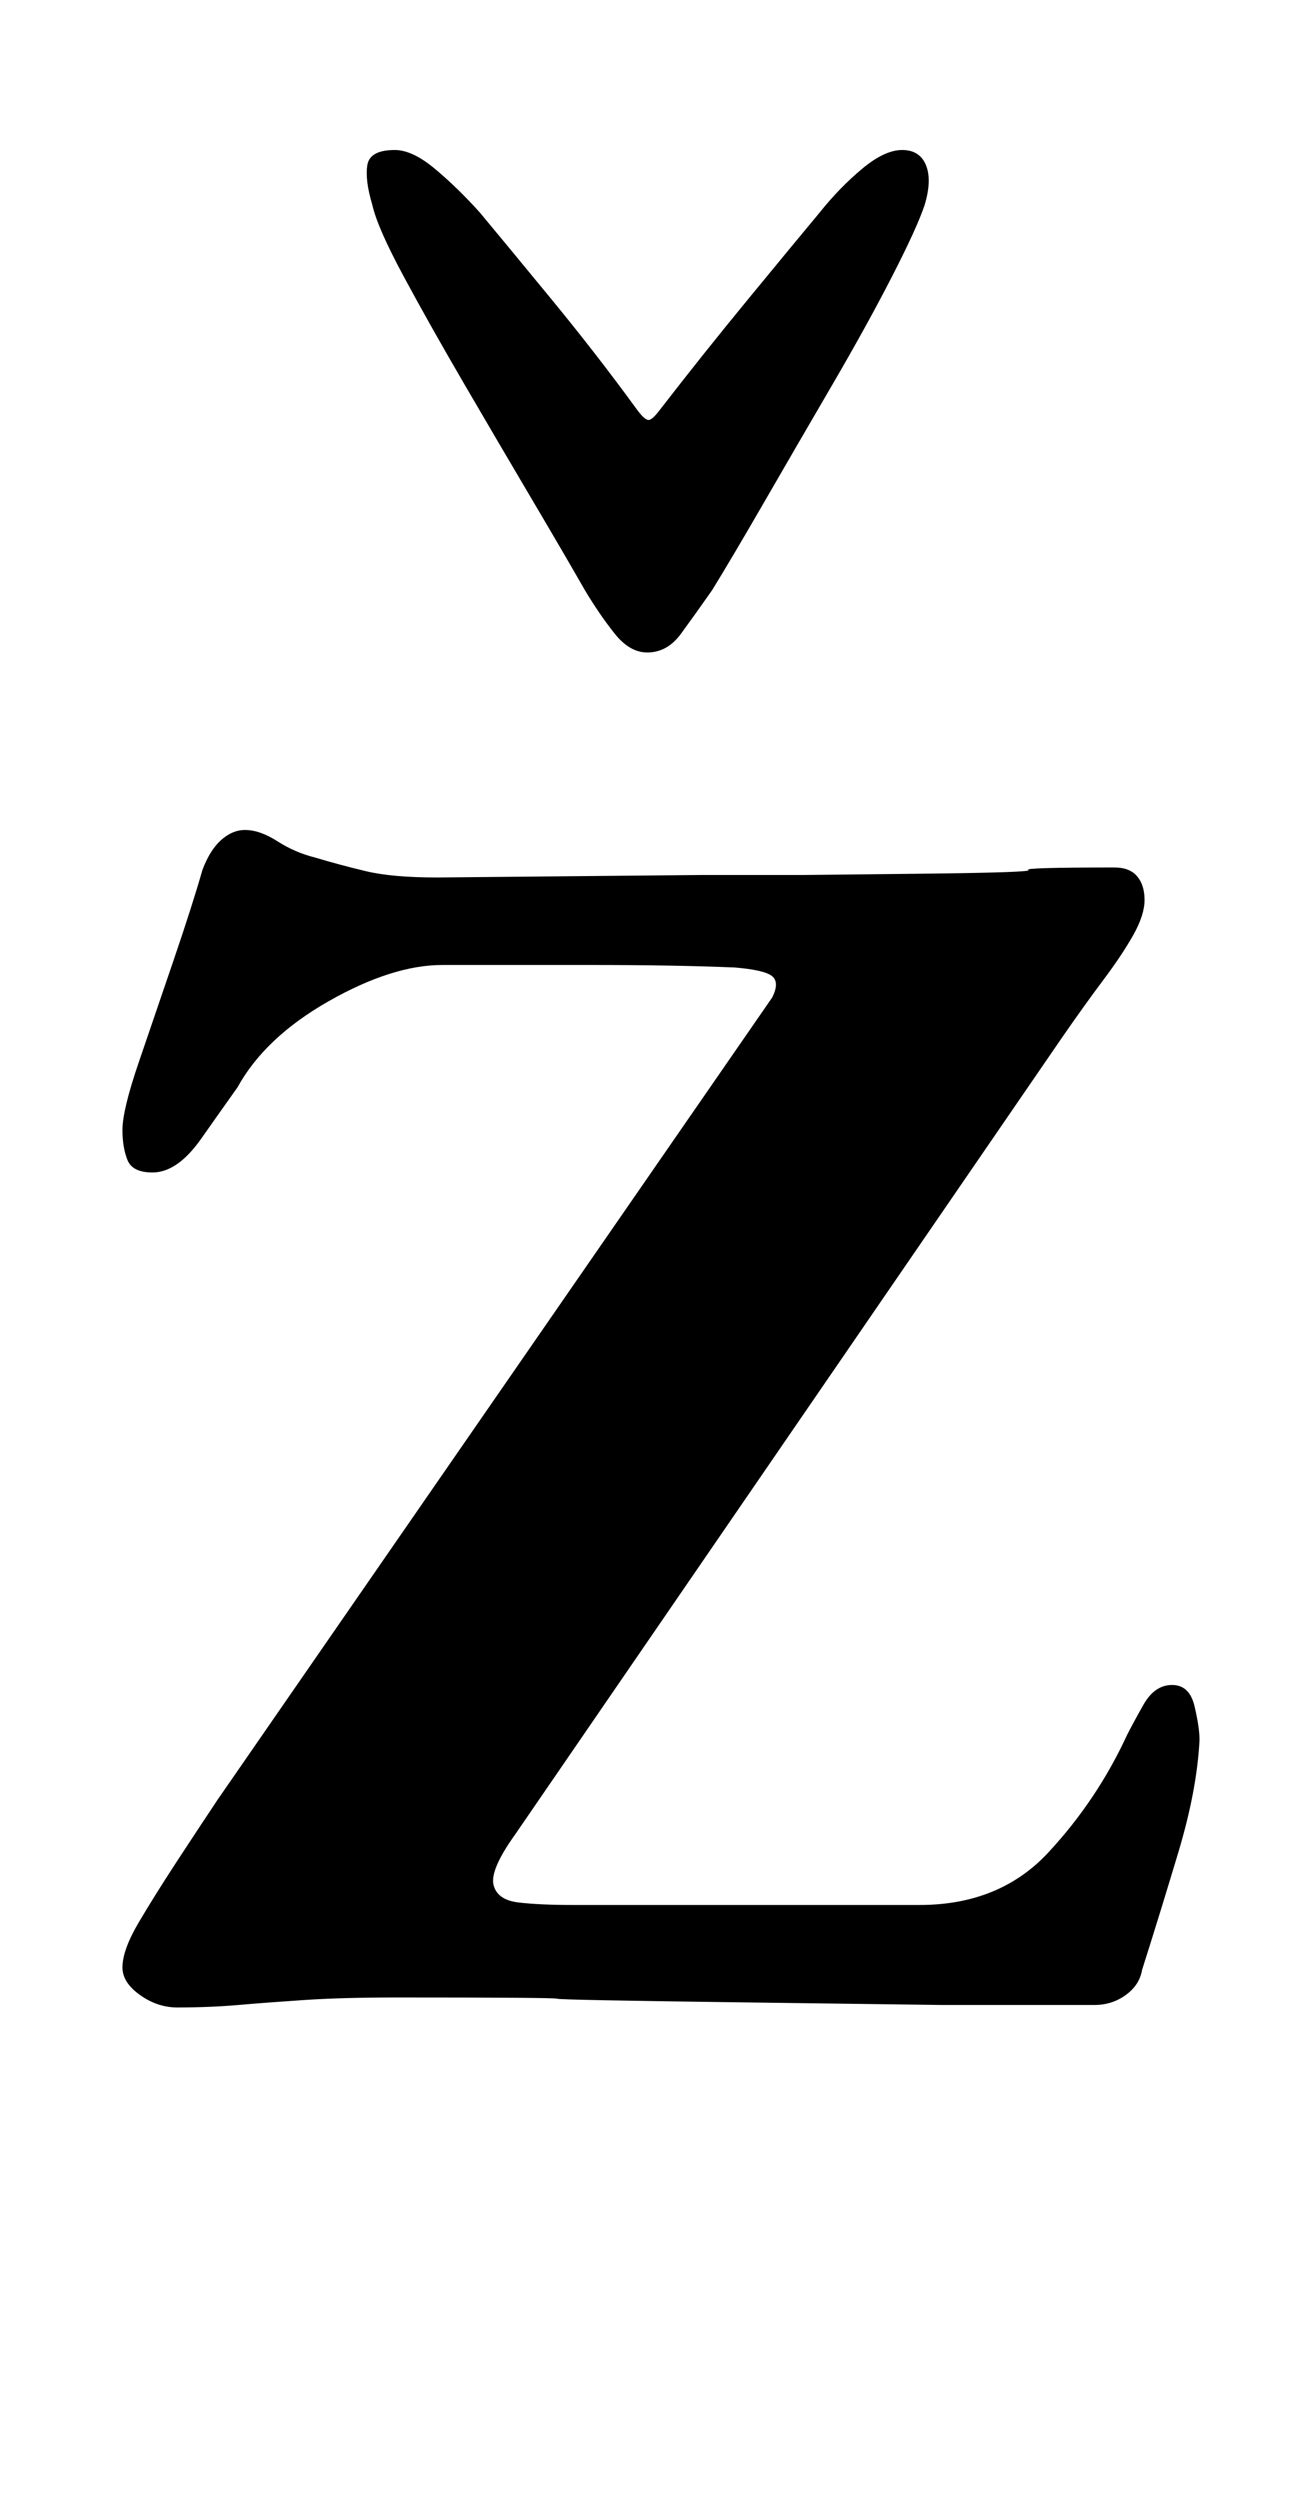 <?xml version="1.0" standalone="no"?>
<!DOCTYPE svg PUBLIC "-//W3C//DTD SVG 1.1//EN" "http://www.w3.org/Graphics/SVG/1.1/DTD/svg11.dtd" >
<svg xmlns="http://www.w3.org/2000/svg" xmlns:xlink="http://www.w3.org/1999/xlink" version="1.1" viewBox="-10 0 519 1000">
  <g transform="matrix(1 0 0 -1 0 800)">
   <path fill="currentColor"
d="M61 -3q-8 0 -15 5t-7 11q0 7 6.5 18t15 24t16.5 25l222 321q3 6 0 8.5t-15 3.5q-24 1 -57.5 1h-59.5q-20 0 -45.5 -14.5t-36.5 -34.5q-5 -7 -14.5 -20.5t-19.5 -13.5q-8 0 -10 5t-2 12q0 8 6.5 27t14 41t11.5 36q3 8 7.5 12t9.5 4q6 0 13 -4.5t15 -6.5q10 -3 20.5 -5.5
t28.5 -2.5l106 1h41t46 0.5t43.5 1.5t34.5 1q6 0 9 -3.5t3 -9.5t-4.5 -14t-12 -18t-16.5 -23l-219 -319q-10 -14 -8.5 -20t10 -7t21.5 -1h139q32 0 51.5 21t31.5 47q2 4 6.5 12t11.5 8t9 -8.5t2 -13.5q-1 -20 -8.5 -45t-14.5 -47q-1 -6 -6.5 -10t-12.5 -4h-61.5t-76.5 1
t-77 1.5t-64 0.5q-22 0 -37 -1t-26.5 -2t-24.5 -1zM249 539q-7 0 -13 7.5t-12 17.5q-8 14 -21 36t-27 46t-24.5 43.5t-12.5 28.5q-3 10 -2 16t11 6q7 0 16 -7.5t18 -17.5q10 -12 28.5 -34.5t34.5 -44.5q3 -4 4.5 -4t4.5 4q17 22 35.5 44.5t28.5 34.5q8 10 17 17.5t16 7.5
t9.5 -6t-0.5 -16q-3 -9 -13 -28.5t-24 -43.5t-27 -46.5t-21 -35.5q-7 -10 -12.5 -17.5t-13.5 -7.5z" />
  </g>

</svg>
